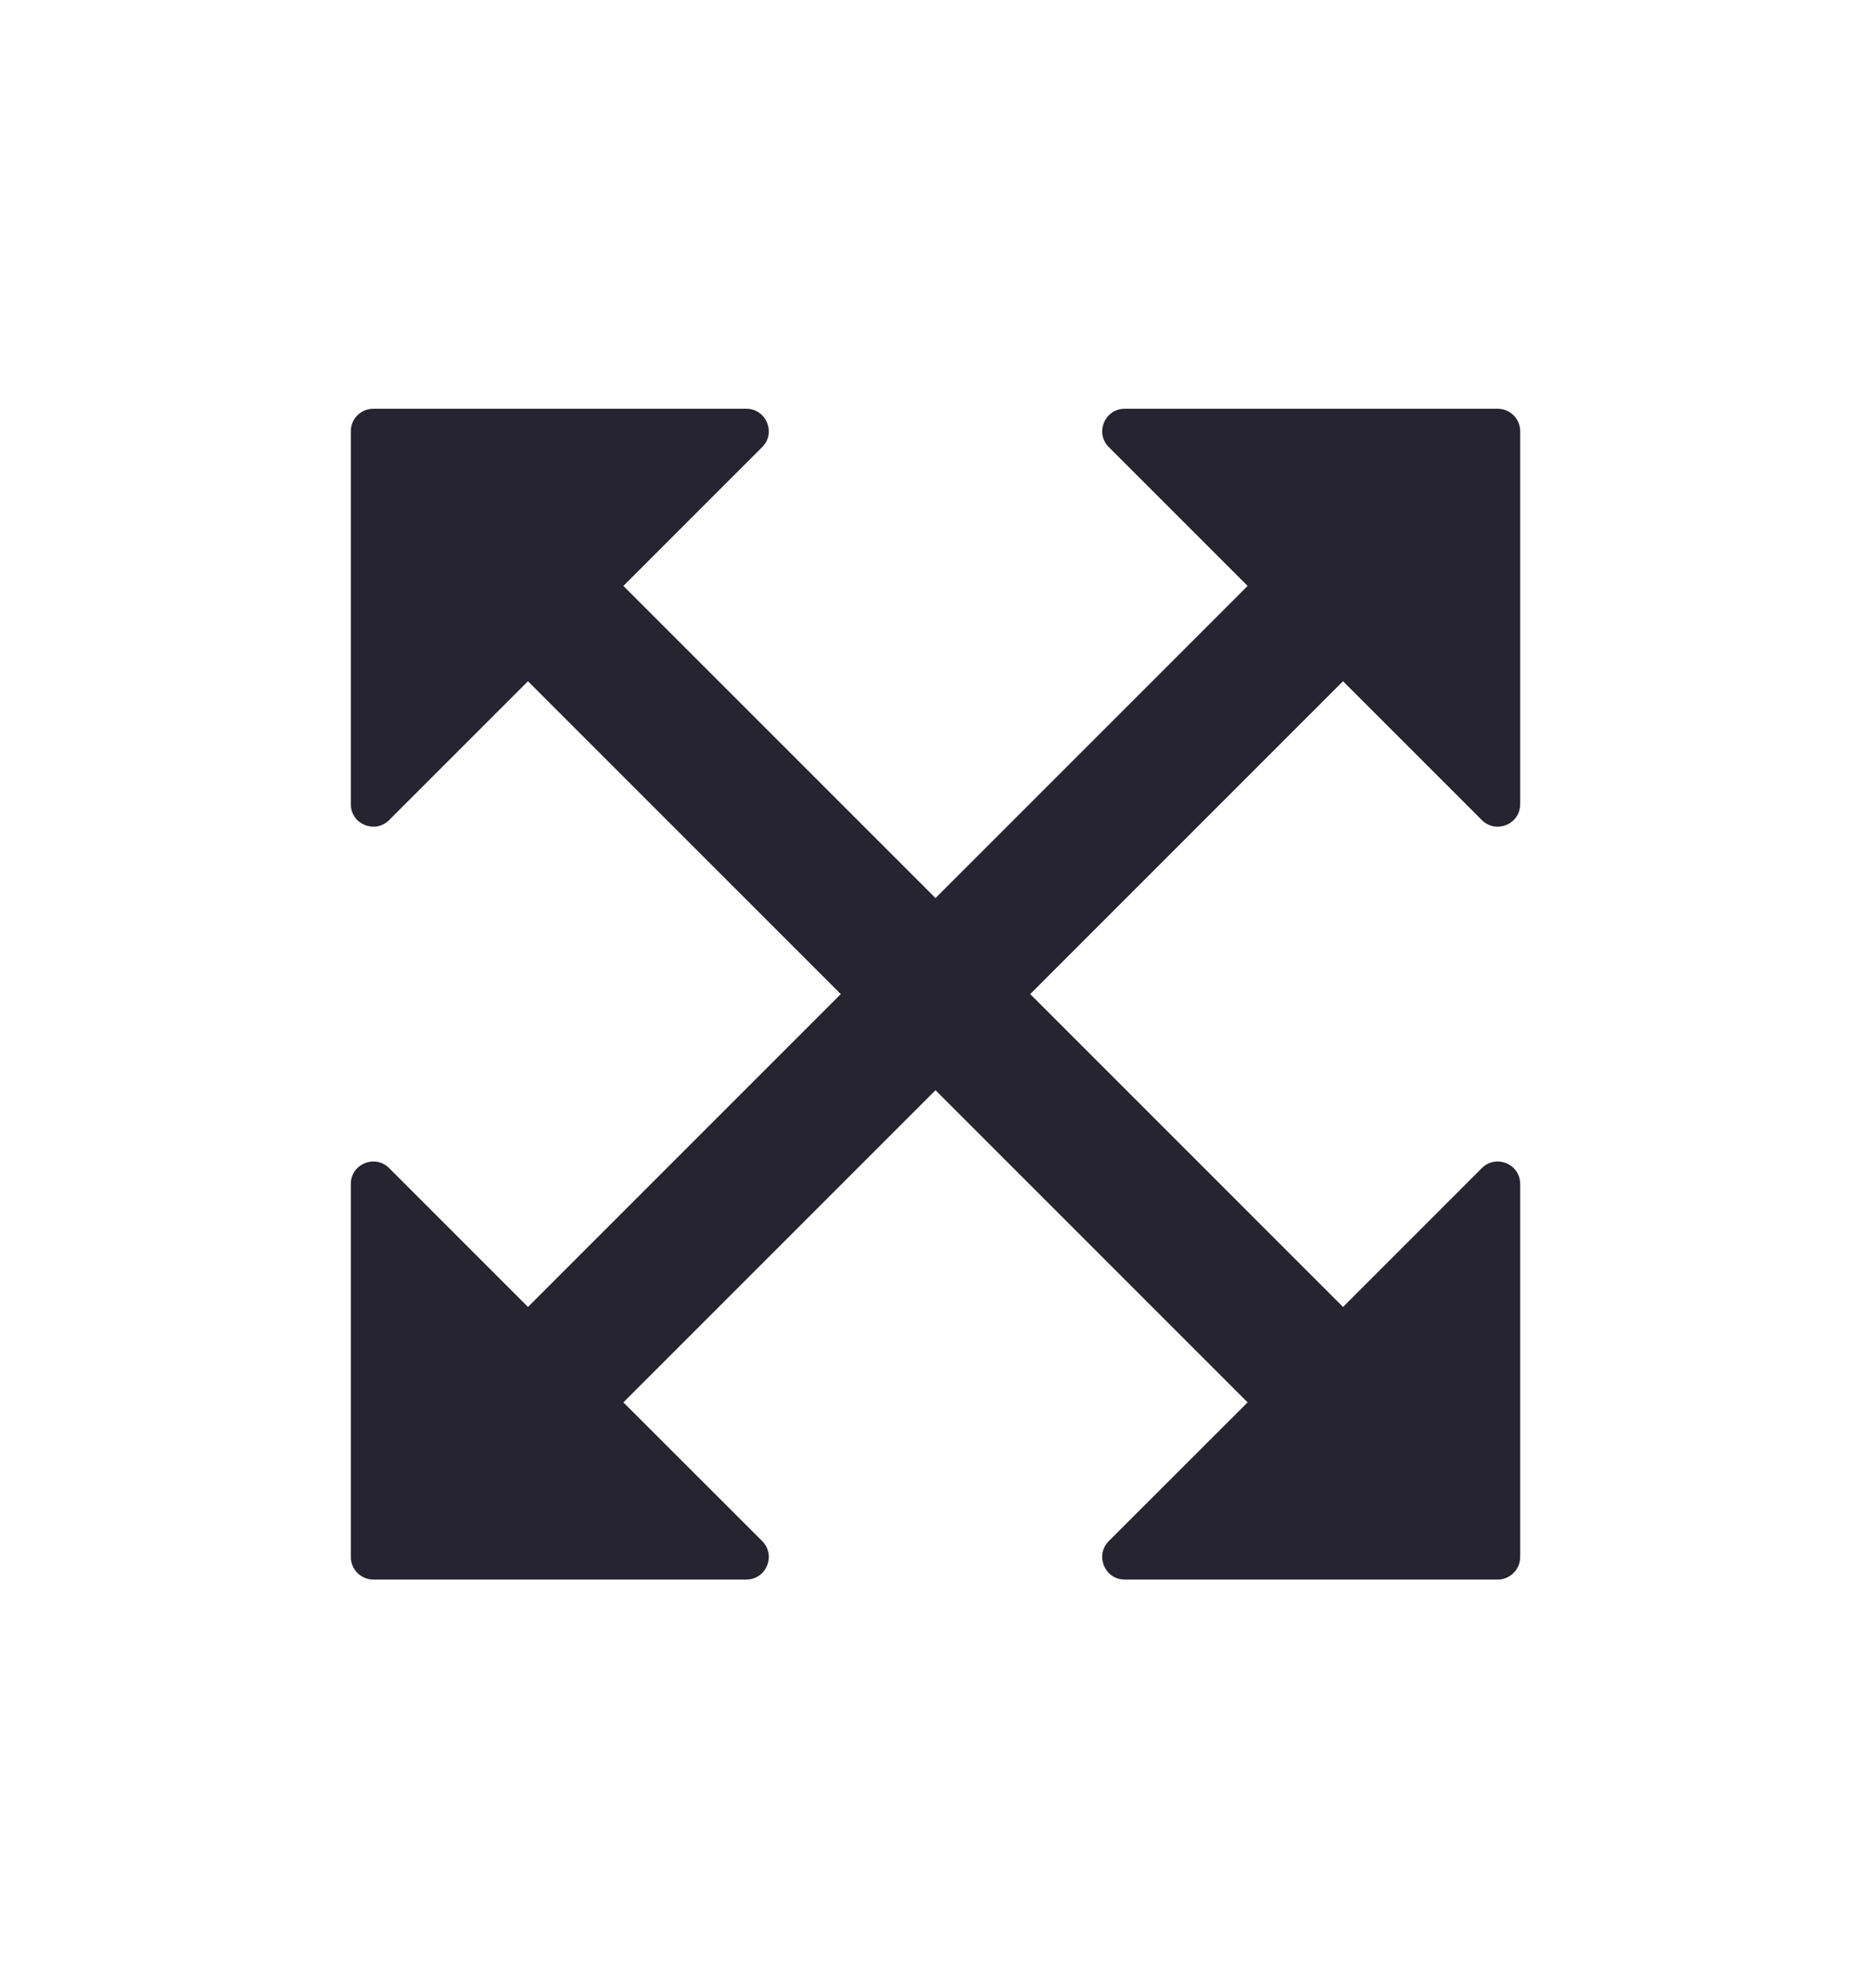 <svg width="16" height="17" viewBox="0 0 16 17" fill="none" xmlns="http://www.w3.org/2000/svg">
<path d="M6.382 3.495H3.192C3.086 3.495 3 3.581 3 3.687V6.876C3 7.048 3.207 7.133 3.328 7.012L4.515 5.825L7.19 8.5L4.515 11.175L3.328 9.988C3.207 9.867 3 9.952 3 10.124L3 13.313C3 13.419 3.086 13.506 3.192 13.506H6.382C6.553 13.506 6.639 13.299 6.518 13.177L5.331 11.991L8 9.322L10.669 11.991L9.482 13.177C9.361 13.299 9.447 13.506 9.618 13.506H12.808C12.914 13.506 13 13.419 13 13.313V10.124C13 9.952 12.793 9.867 12.672 9.988L11.485 11.175L8.81 8.5L11.485 5.825L12.672 7.012C12.793 7.133 13 7.048 13 6.876V3.687C13 3.581 12.914 3.495 12.808 3.495H9.618C9.447 3.495 9.361 3.702 9.482 3.823L10.669 5.01L8 7.679L5.331 5.01L6.518 3.823C6.639 3.702 6.553 3.495 6.382 3.495Z" fill="#272431"/>
</svg>
